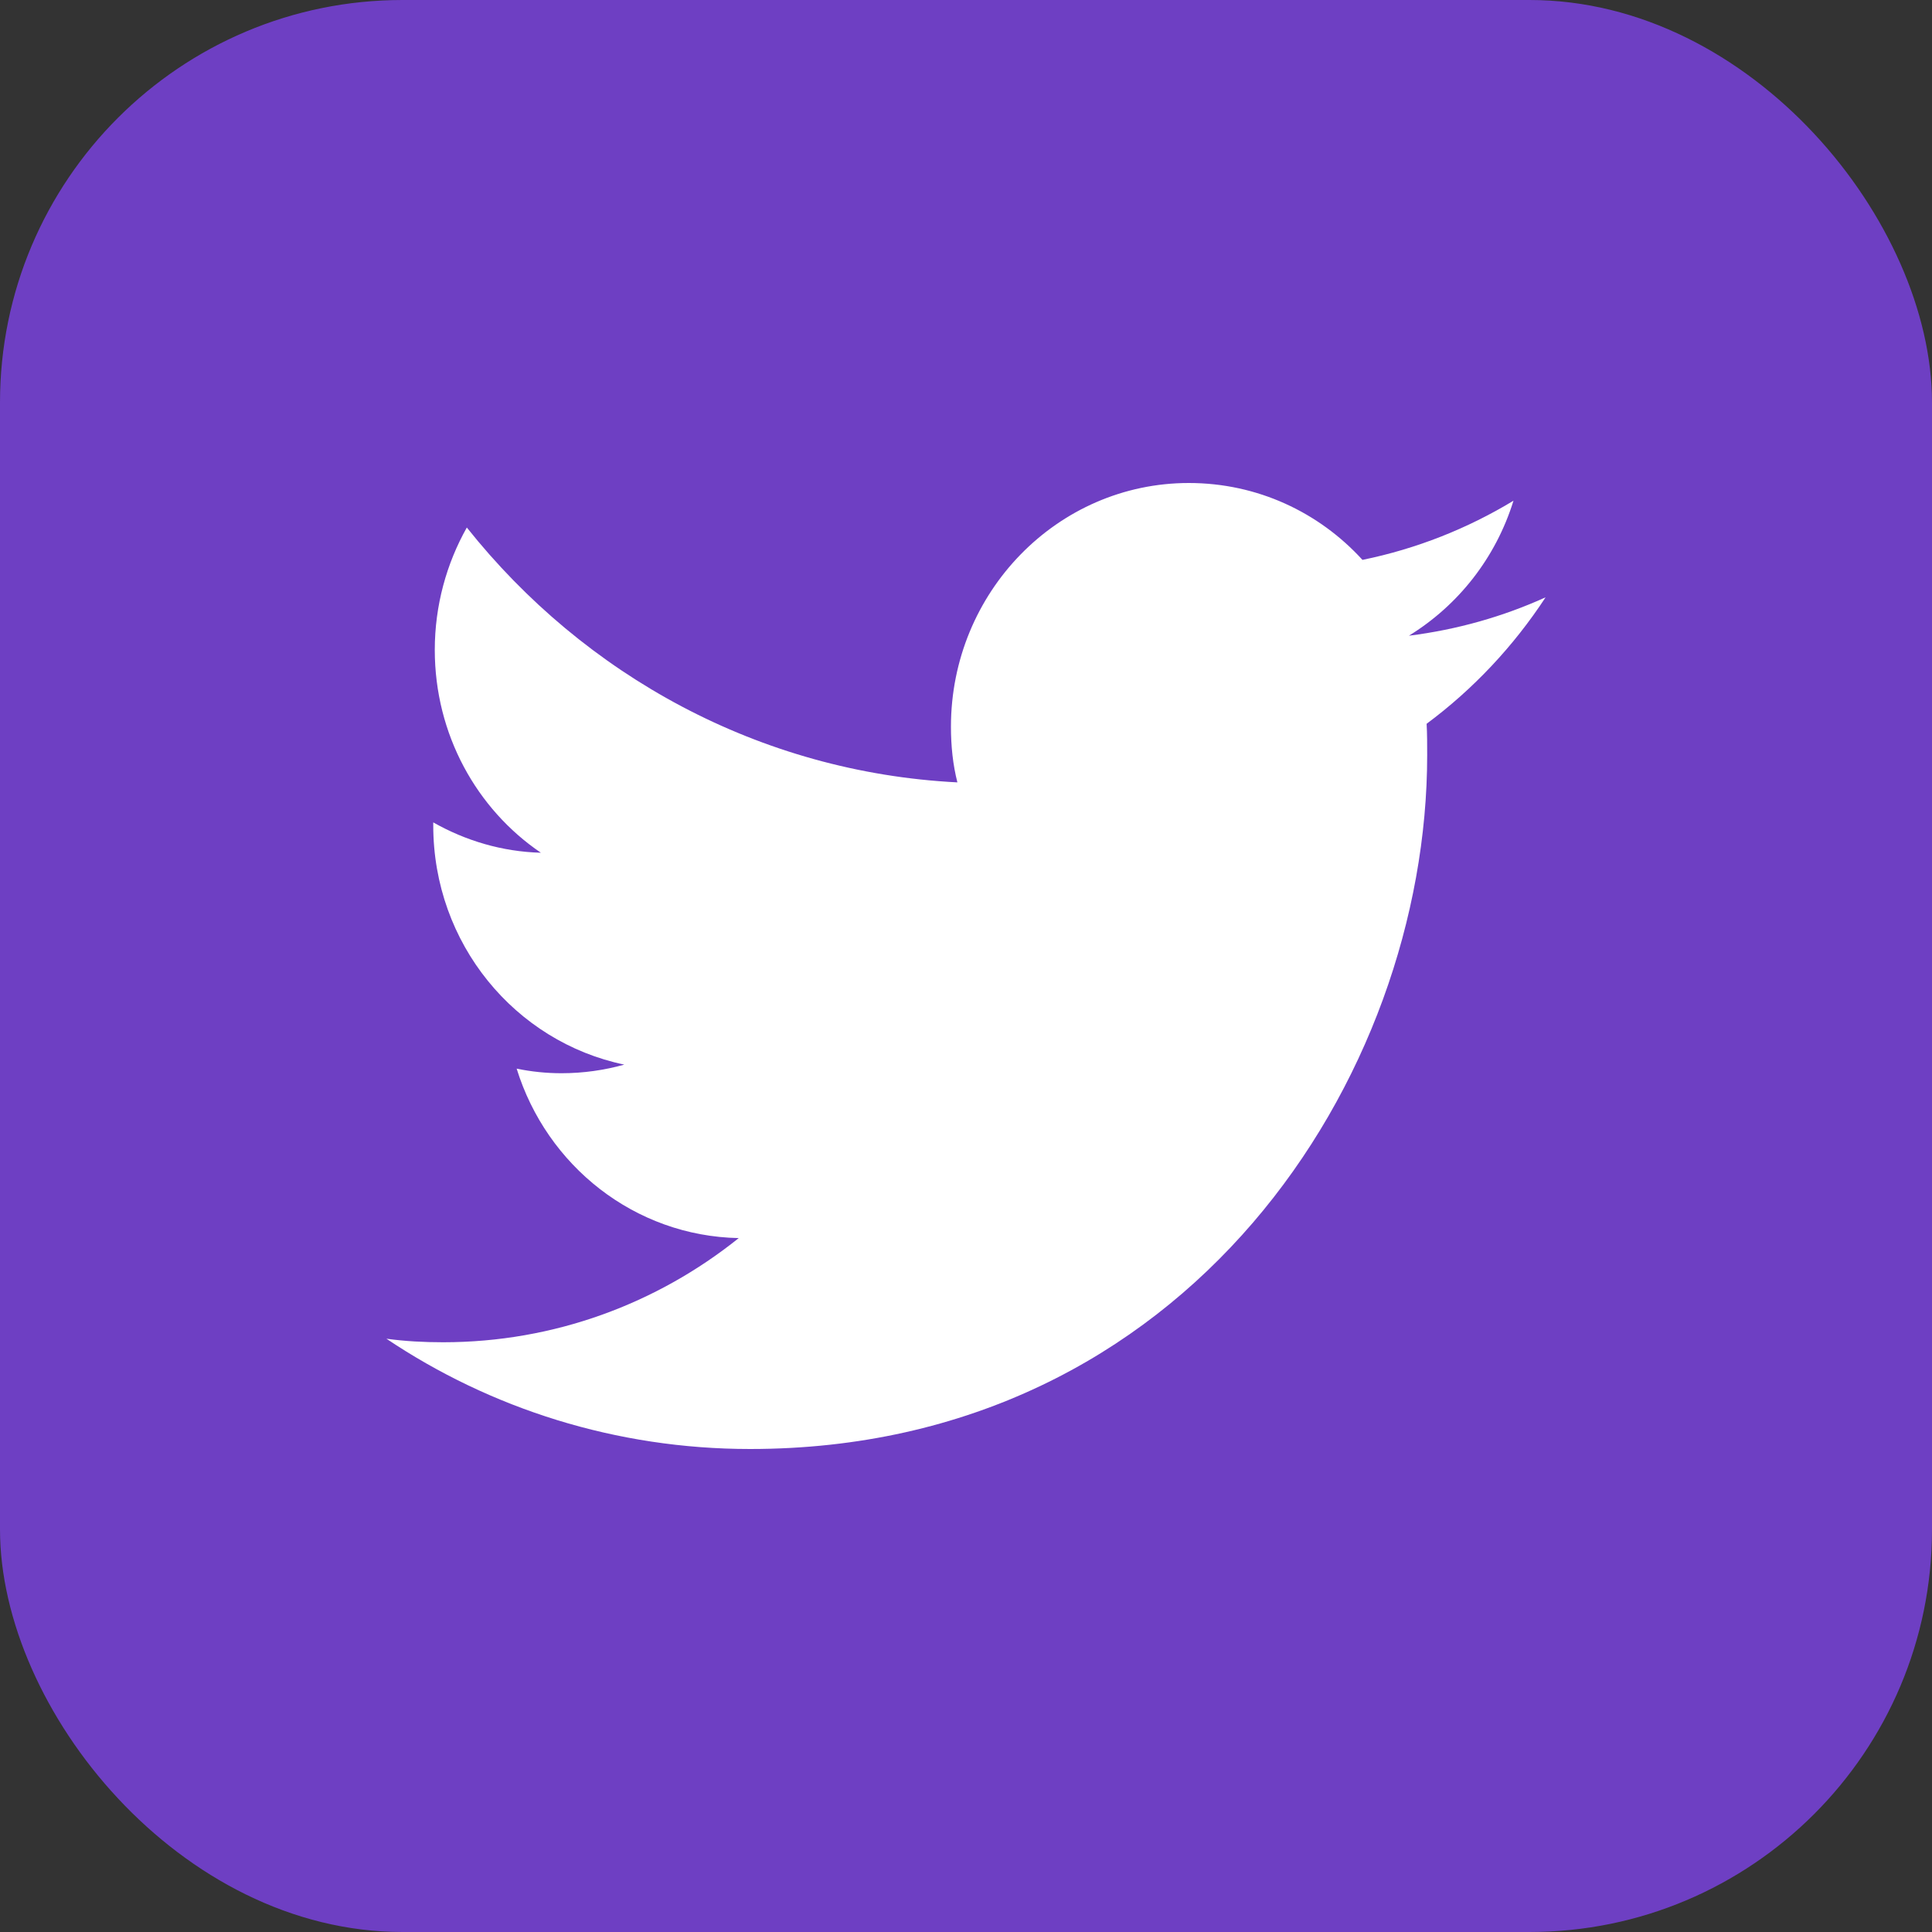 <svg width="24" height="24" viewBox="0 0 24 24" fill="none" xmlns="http://www.w3.org/2000/svg">
<rect x="0" y="0" width="24" height="24" fill="#333333" stroke="none"/>
<rect width="24" height="24" rx="5" fill="#6E3FC3"/>
<path d="M9.318 18C14.755 18 17.729 13.382 17.729 9.38C17.729 9.248 17.729 9.116 17.722 8.991C18.299 8.563 18.801 8.029 19.2 7.42C18.673 7.659 18.102 7.822 17.502 7.897C18.115 7.52 18.581 6.93 18.801 6.22C18.231 6.565 17.6 6.817 16.925 6.955C16.386 6.364 15.62 6 14.768 6C13.137 6 11.813 7.357 11.813 9.028C11.813 9.267 11.837 9.499 11.893 9.719C9.434 9.594 7.258 8.387 5.799 6.553C5.548 6.999 5.401 7.52 5.401 8.073C5.401 9.123 5.922 10.052 6.719 10.593C6.234 10.58 5.781 10.442 5.382 10.216V10.253C5.382 11.724 6.4 12.942 7.755 13.225C7.509 13.294 7.246 13.332 6.976 13.332C6.786 13.332 6.602 13.313 6.418 13.275C6.792 14.482 7.883 15.355 9.177 15.38C8.165 16.191 6.89 16.674 5.505 16.674C5.266 16.674 5.033 16.662 4.8 16.63C6.093 17.497 7.65 18 9.318 18Z" fill="white"/>
</svg>
